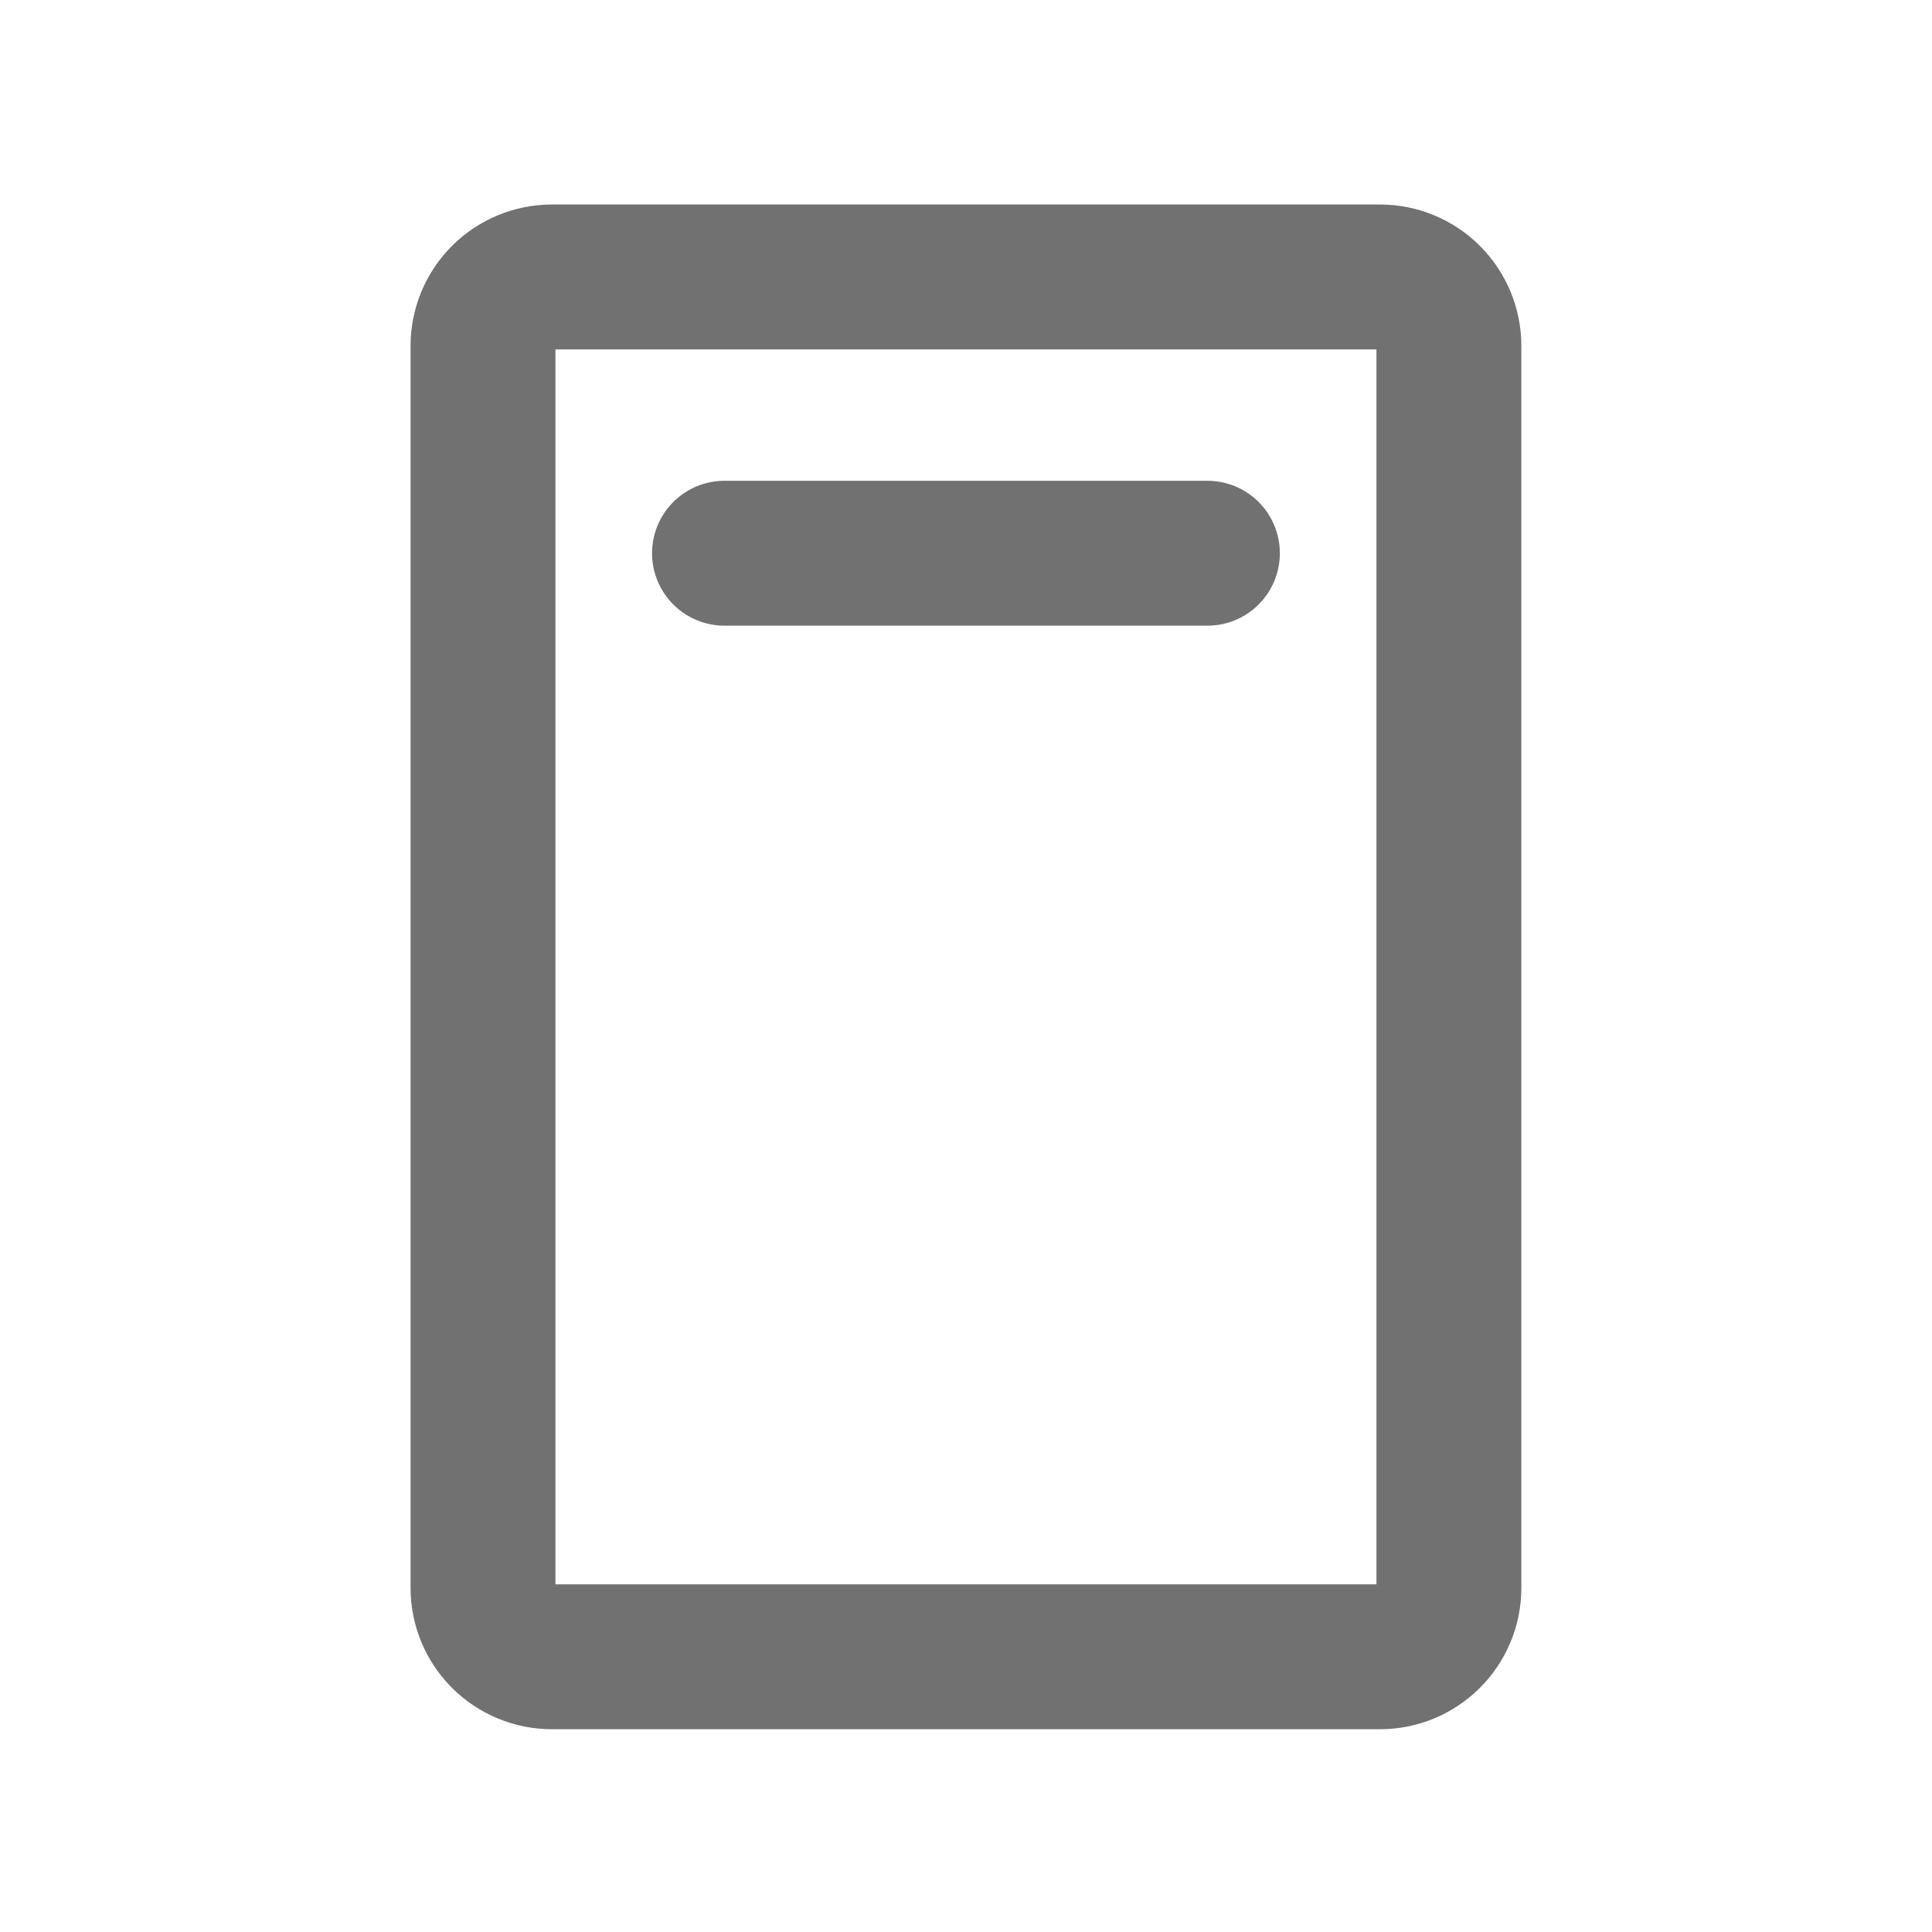 <svg width="20" height="20" viewBox="0 0 20 20" fill="none" xmlns="http://www.w3.org/2000/svg">
<path d="M5 3.581C5 3.392 5.075 3.21 5.209 3.076C5.343 2.942 5.525 2.867 5.714 2.867H14.285C14.474 2.867 14.656 2.942 14.79 3.076C14.924 3.21 14.999 3.392 14.999 3.581V16.437C14.999 16.627 14.924 16.808 14.79 16.942C14.656 17.076 14.474 17.151 14.285 17.151H5.714C5.525 17.151 5.343 17.076 5.209 16.942C5.075 16.808 5 16.627 5 16.437V3.581Z" stroke="#717171" stroke-width="1.5"/>
<path d="M7.5 5.727H12.499" stroke="#717171" stroke-width="1.5" stroke-linecap="round" stroke-linejoin="round"/>
</svg>
